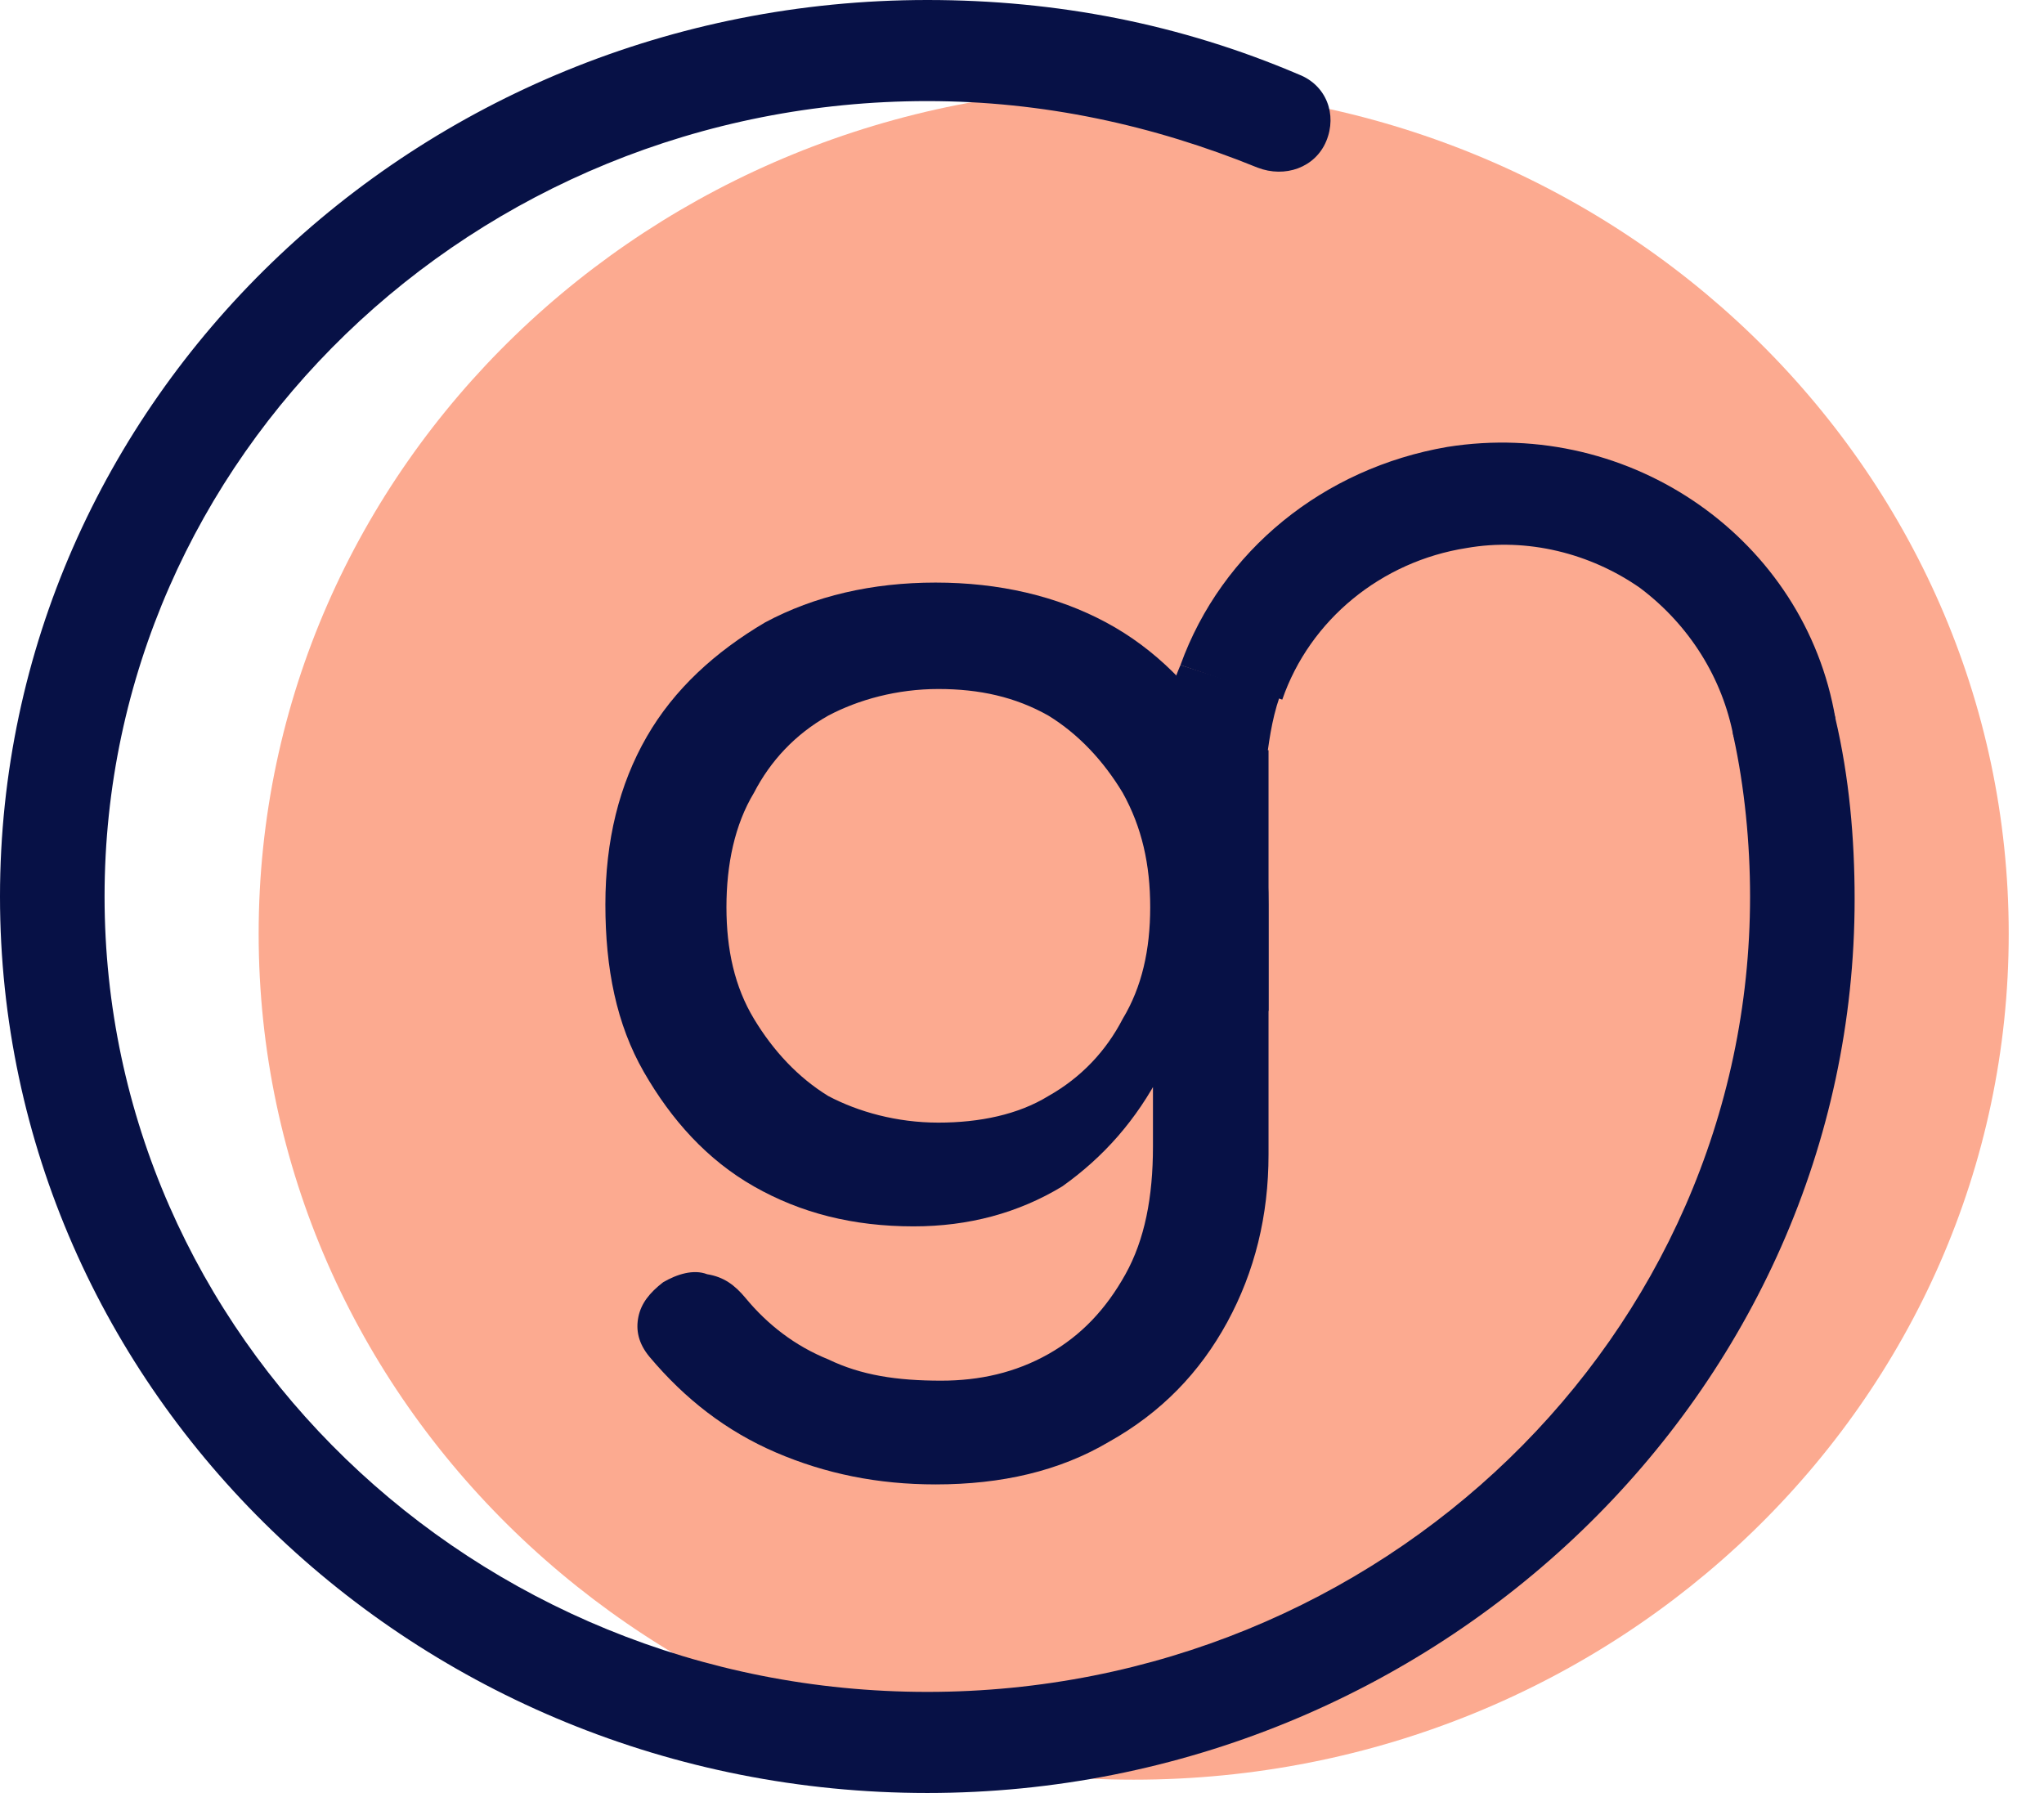 <svg width="57" height="50" viewBox="0 0 57 50" fill="none" xmlns="http://www.w3.org/2000/svg">
<g clip-path="url(#clip0)">
<path d="M31.615 49.629C45.092 49.629 56.016 39.067 56.016 26.038C56.016 13.01 45.092 2.448 31.615 2.448C18.138 2.448 7.213 13.01 7.213 26.038C7.213 39.067 18.138 49.629 31.615 49.629Z" fill="#FCAA90"/>
<path d="M25.476 34.199C23.788 34.199 22.33 33.828 21.026 33.086C19.721 32.344 18.724 31.232 17.956 29.896C17.189 28.561 16.882 27.003 16.882 25.223C16.882 23.442 17.265 21.884 18.033 20.549C18.8 19.214 19.951 18.175 21.332 17.359C22.714 16.617 24.325 16.246 26.09 16.246C27.855 16.246 29.466 16.617 30.848 17.359C32.229 18.101 33.303 19.214 34.147 20.549C34.914 21.884 35.375 23.442 35.375 25.223H33.38C33.38 27.003 33.073 28.487 32.382 29.896C31.692 31.232 30.771 32.27 29.62 33.086C28.392 33.828 27.011 34.199 25.476 34.199ZM26.09 41.395C24.479 41.395 23.021 41.098 21.639 40.505C20.258 39.911 19.107 39.021 18.11 37.834C17.803 37.463 17.726 37.092 17.803 36.721C17.879 36.35 18.11 36.053 18.493 35.757C18.877 35.534 19.337 35.386 19.721 35.534C20.181 35.608 20.488 35.831 20.795 36.202C21.409 36.944 22.177 37.537 23.097 37.908C24.018 38.353 25.016 38.502 26.244 38.502C27.318 38.502 28.315 38.279 29.236 37.76C30.157 37.24 30.848 36.499 31.385 35.534C31.922 34.57 32.152 33.383 32.152 31.973V27.374L33.226 24.555L35.375 25.223V32.196C35.375 33.902 34.991 35.46 34.224 36.87C33.456 38.279 32.382 39.392 30.924 40.208C29.543 41.024 27.932 41.395 26.09 41.395ZM26.167 31.306C27.318 31.306 28.392 31.083 29.236 30.564C30.157 30.045 30.848 29.303 31.308 28.413C31.845 27.522 32.075 26.484 32.075 25.297C32.075 24.11 31.845 23.071 31.308 22.107C30.771 21.217 30.08 20.475 29.236 19.956C28.315 19.436 27.318 19.214 26.167 19.214C25.016 19.214 23.941 19.51 23.097 19.956C22.177 20.475 21.486 21.217 21.026 22.107C20.488 22.997 20.258 24.11 20.258 25.297C20.258 26.484 20.488 27.522 21.026 28.413C21.563 29.303 22.253 30.045 23.097 30.564C23.941 31.009 25.016 31.306 26.167 31.306Z" fill="#071146"/>
<path d="M25.86 50C11.587 50 0 38.798 0 25C0 11.202 11.587 0 25.86 0C29.466 0 32.919 0.668 36.219 2.077C36.986 2.374 37.293 3.19 36.986 3.932C36.679 4.674 35.835 4.97 35.068 4.674C32.152 3.487 29.082 2.819 25.86 2.819C13.198 2.819 2.916 12.76 2.916 25C2.916 37.24 13.198 47.181 25.86 47.181C38.521 47.181 48.803 37.24 48.803 25C48.803 23.516 48.65 21.959 48.343 20.549C48.189 19.807 48.65 19.065 49.494 18.917C50.261 18.768 51.029 19.288 51.182 20.03C51.566 21.662 51.719 23.368 51.719 25.074C51.719 38.798 40.056 50 25.86 50Z" fill="#071146"/>
<path d="M35.298 21.365L32.382 21.291C32.382 20.326 32.535 19.436 32.919 18.546L35.682 19.436C35.452 20.104 35.375 20.771 35.298 21.365Z" fill="#071146"/>
<path d="M48.343 20.549C48.036 18.917 47.115 17.433 45.734 16.395C44.353 15.43 42.588 14.985 40.9 15.282C38.521 15.653 36.526 17.285 35.758 19.51L32.919 18.546C34.07 15.356 36.909 13.056 40.362 12.463C45.504 11.647 50.338 15.059 51.182 20.03L48.343 20.549Z" fill="#071146"/>
<path d="M35.375 20.92H32.459V28.19H35.375V20.92Z" fill="#071146"/>
</g>
<defs>
<clipPath id="clip0">
<rect width="56.016" height="50" fill="white"/>
</clipPath>
</defs>
</svg>
